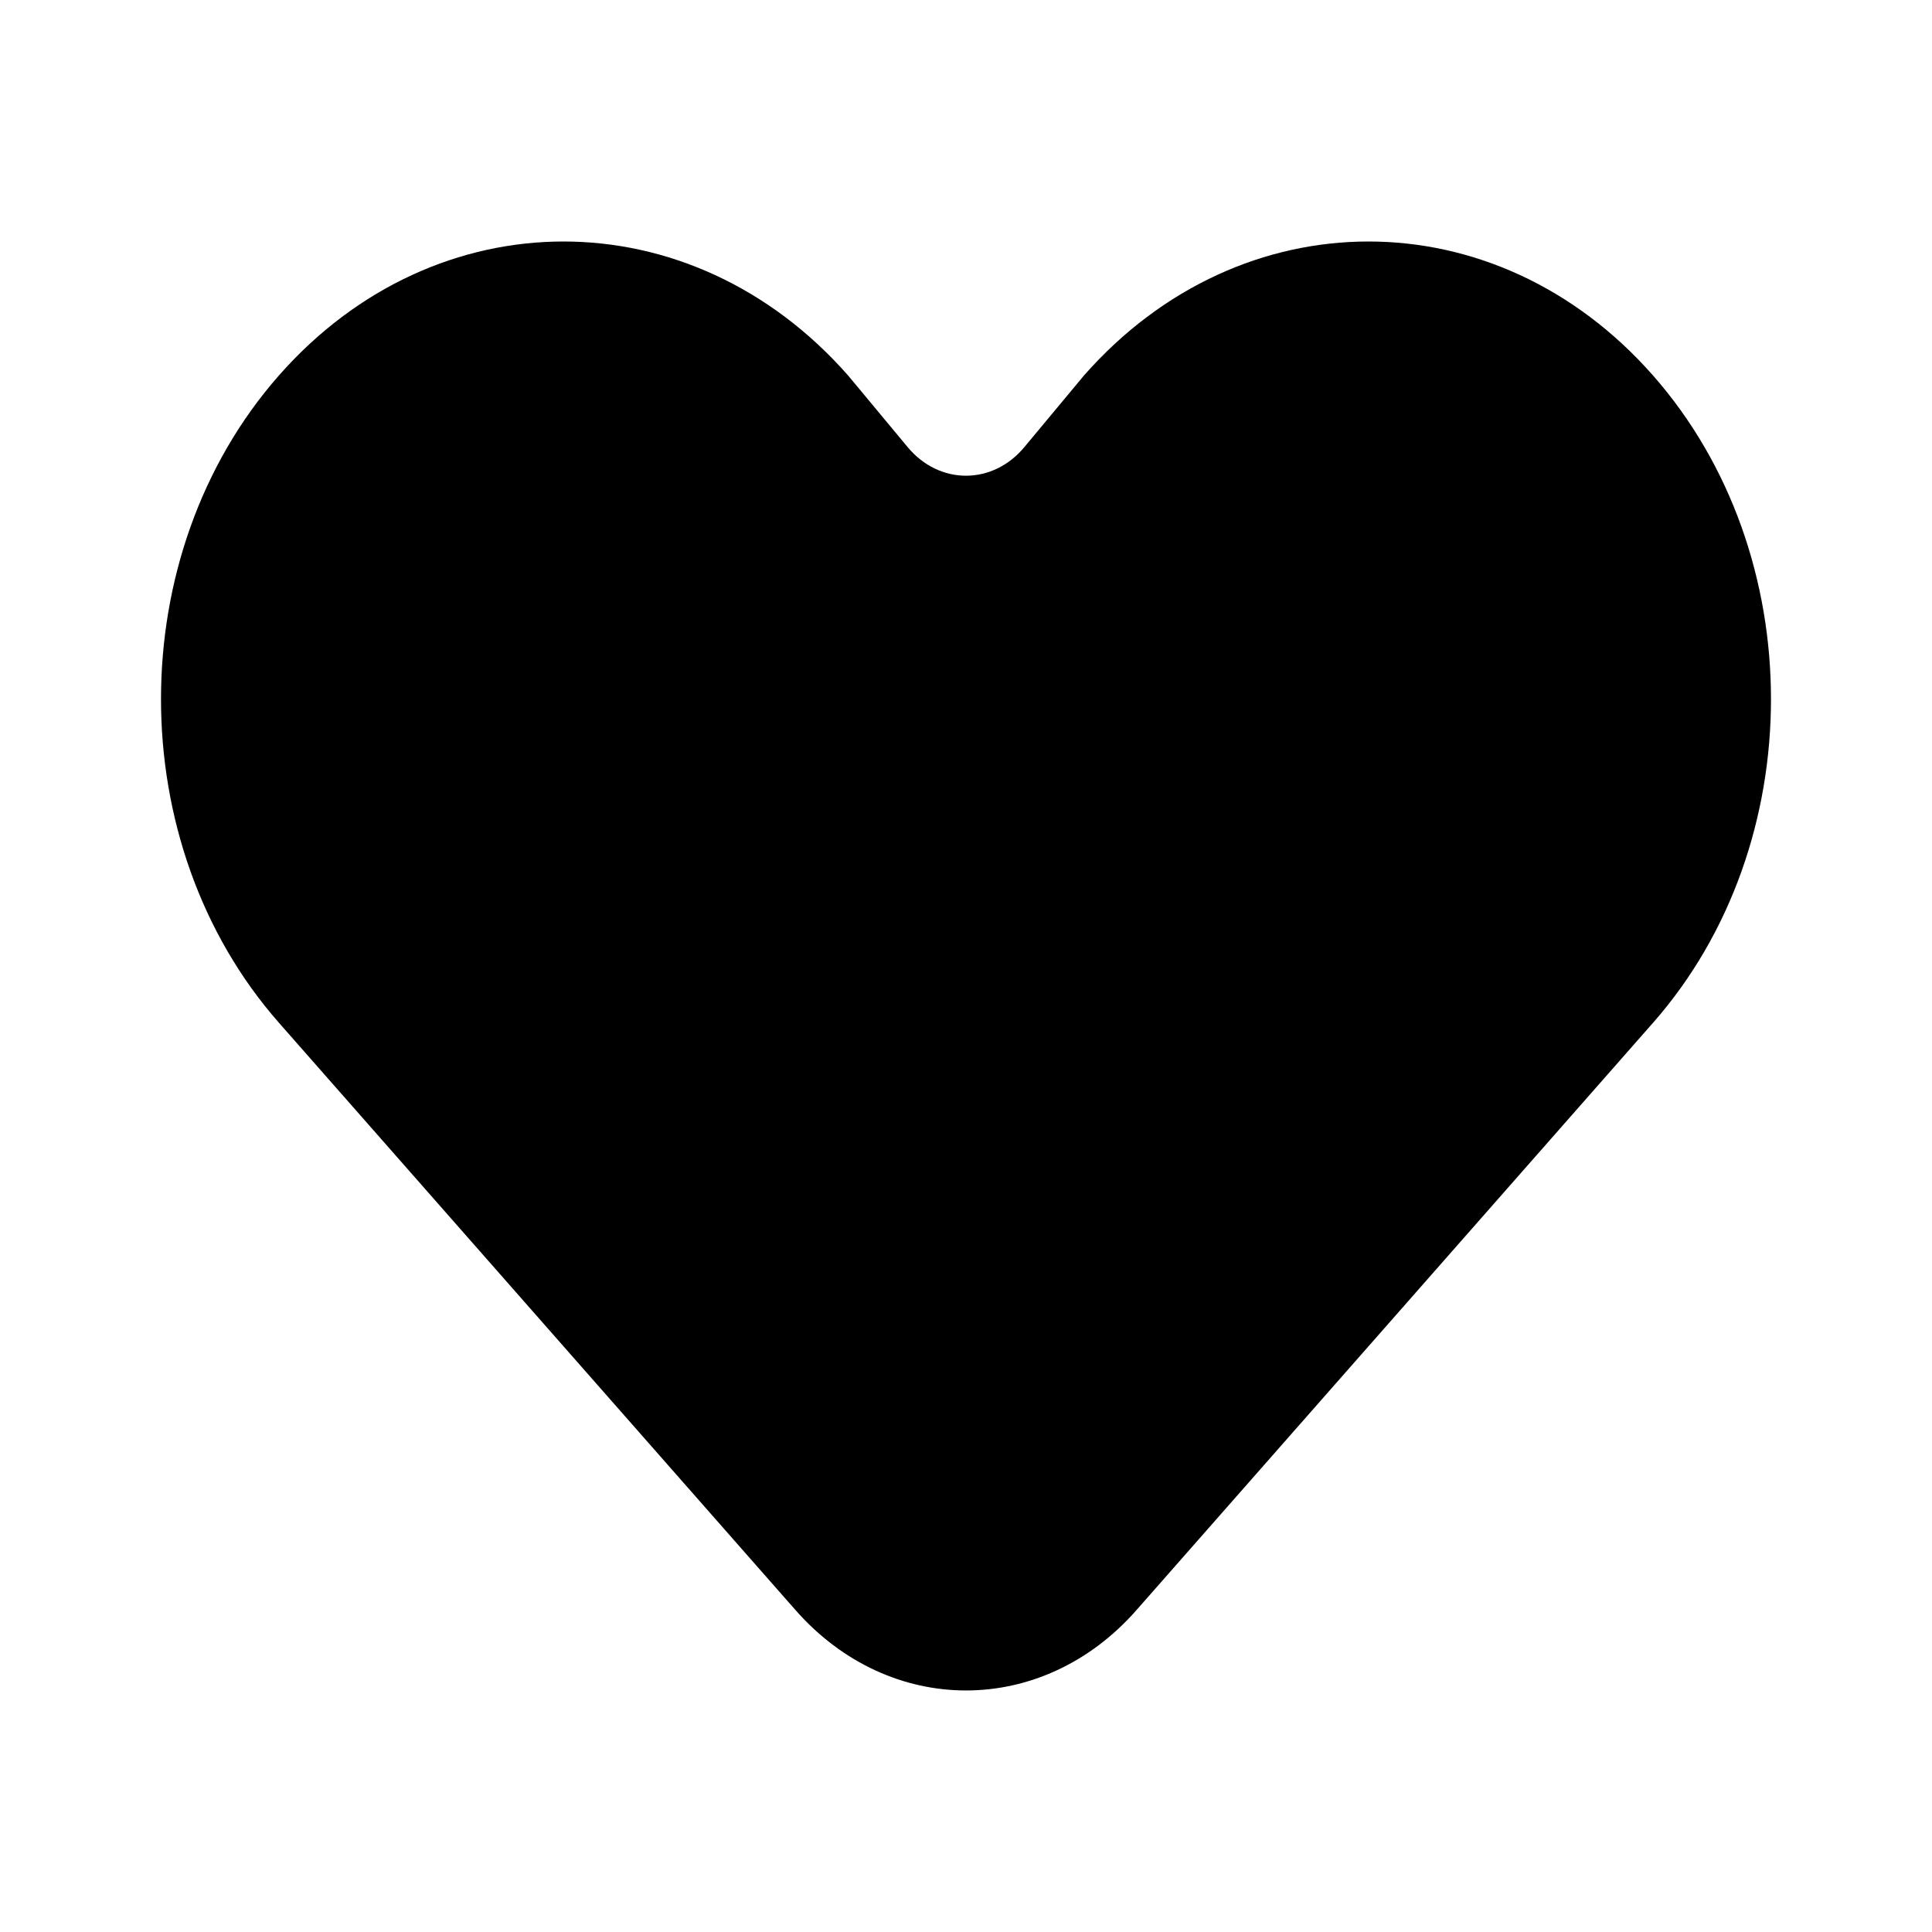 <svg xmlns="http://www.w3.org/2000/svg" width="24" height="24" viewBox="0 0 24 24"><path fill-rule="evenodd" d="M3.464 4.665c1.953-2.22 5.119-2.22 7.072 0l.739.889c.394.474 1.056.474 1.45 0l.74-.889c1.952-2.22 5.118-2.22 7.07 0 1.953 2.22 1.953 5.82 0 8.04l-6.418 7.297c-1.17 1.33-3.063 1.33-4.234 0l-6.419-7.298c-1.952-2.22-1.952-5.819 0-8.039z"/></svg>